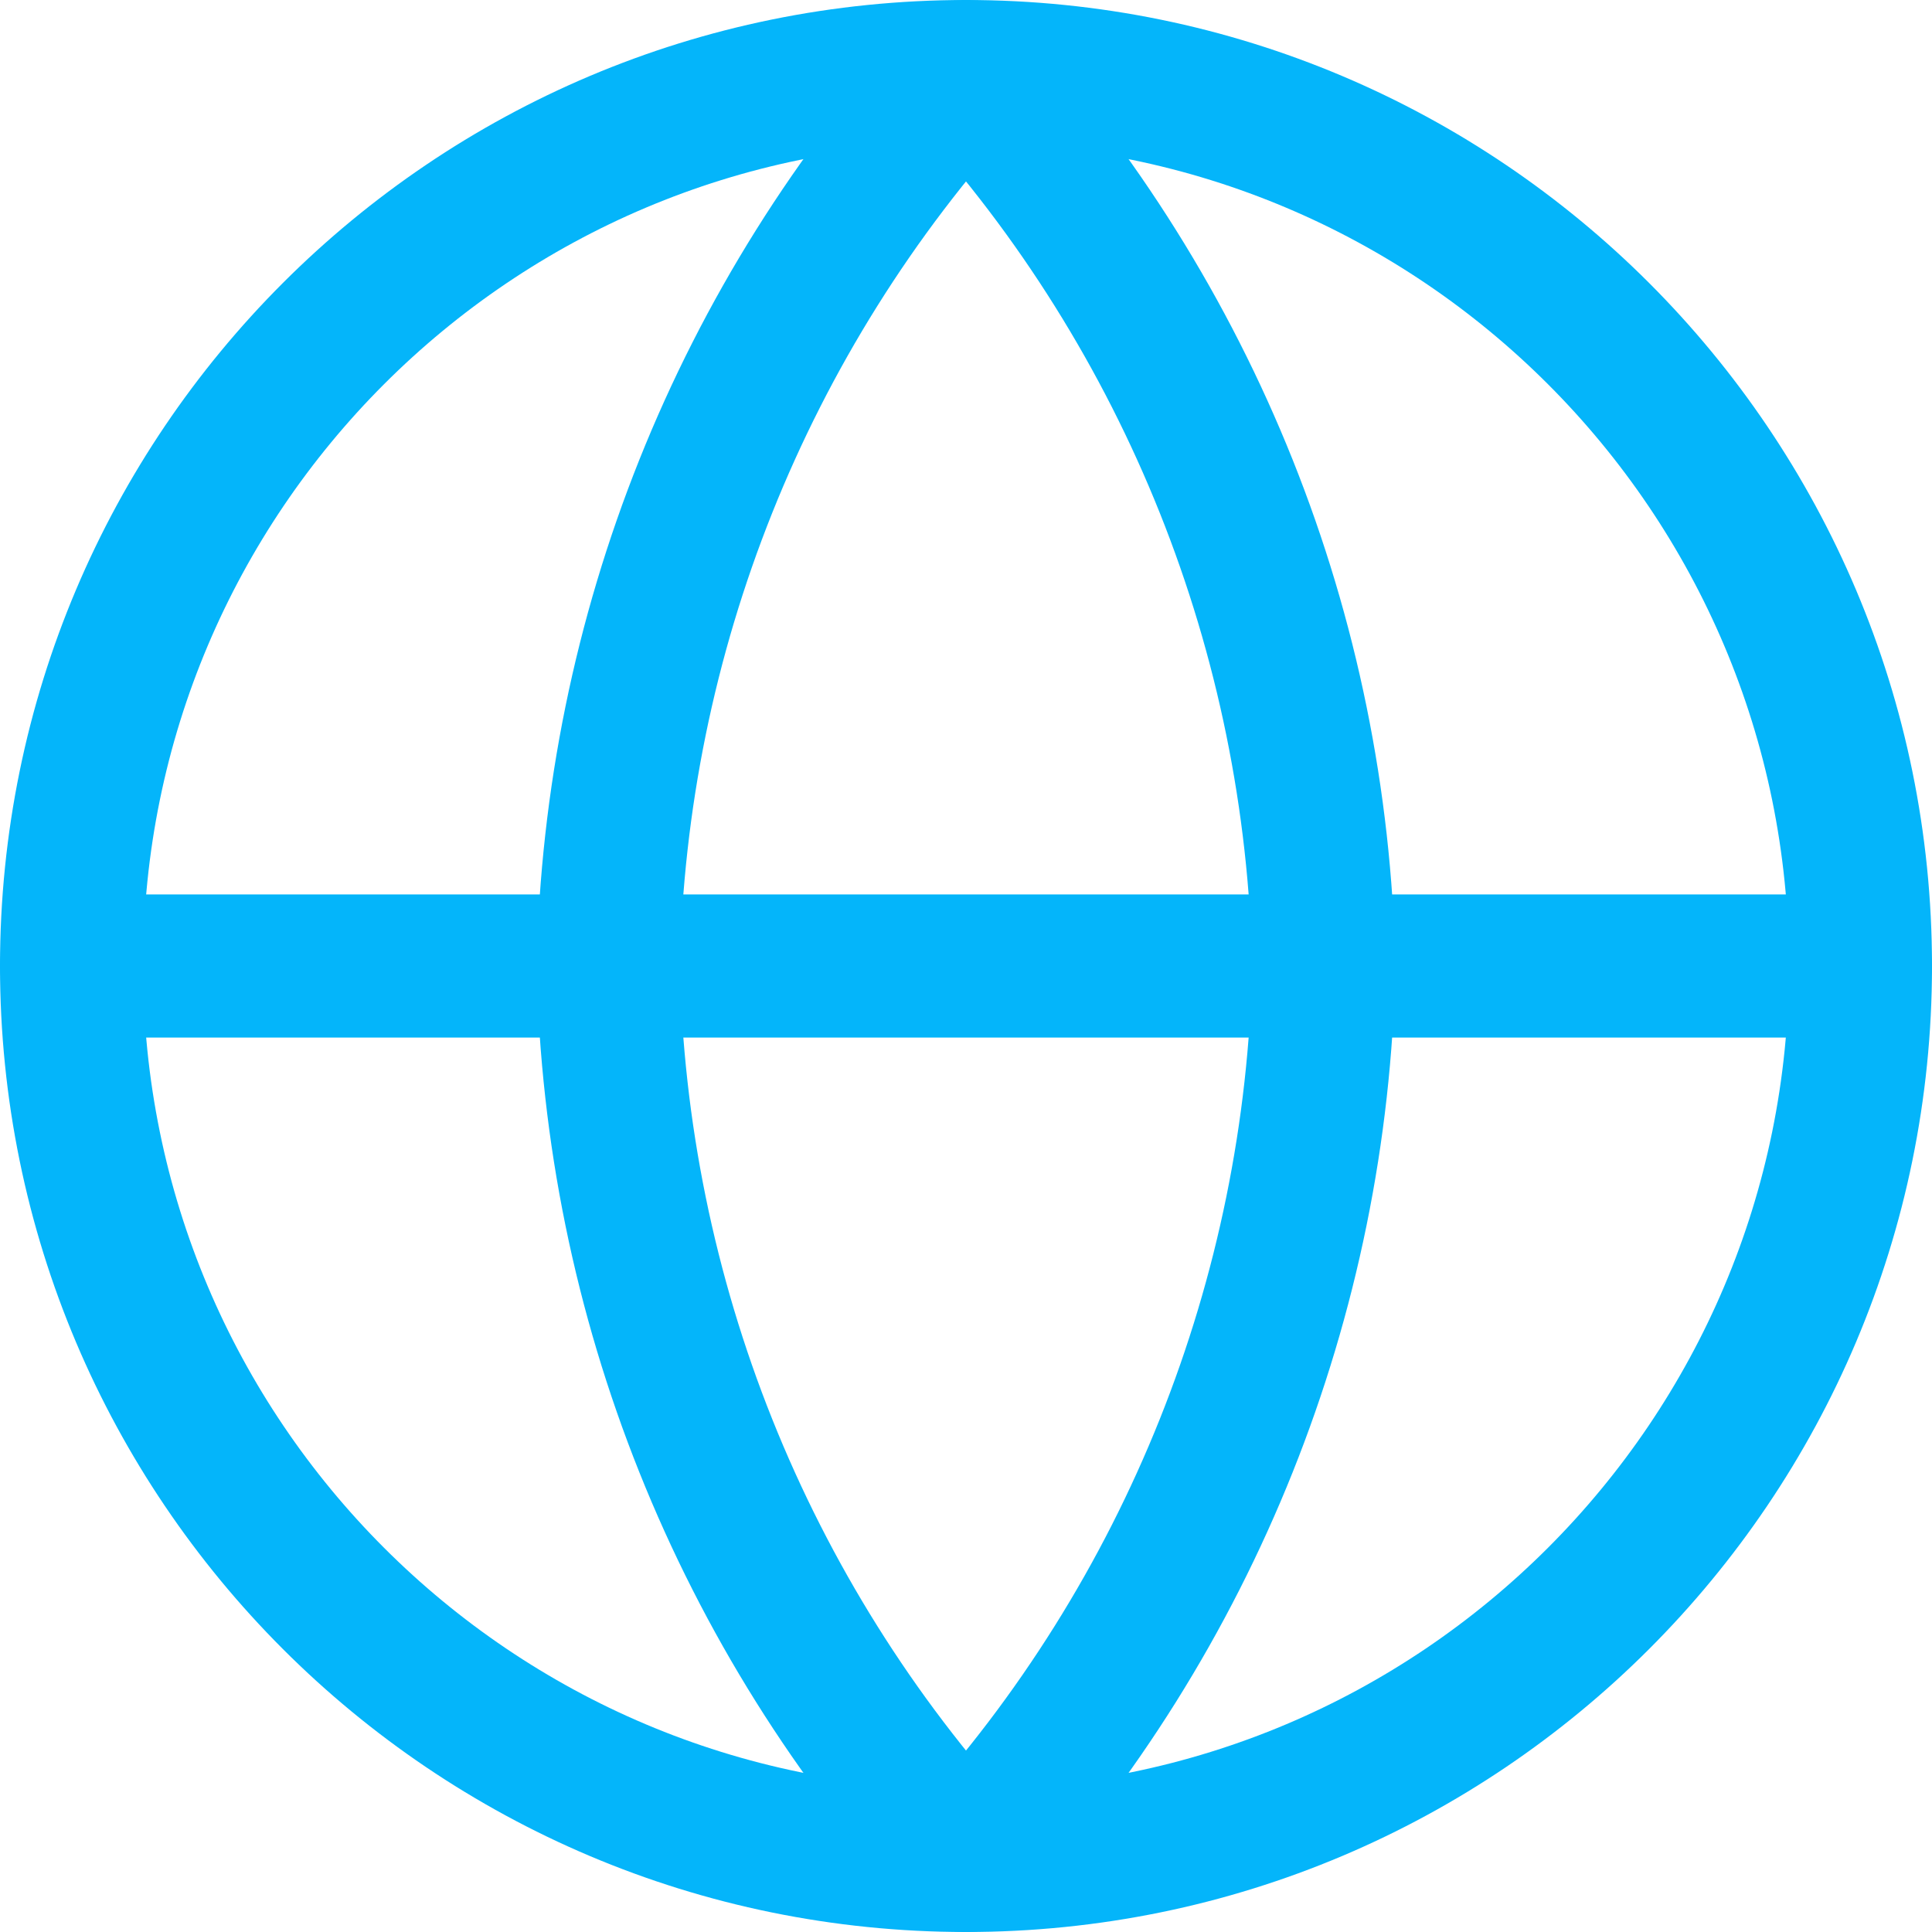 <svg width="27" height="27" viewBox="0 0 27 27" fill="none" xmlns="http://www.w3.org/2000/svg">
<path d="M13.5 26C20.404 26 26 20.404 26 13.5C26 6.596 20.404 1 13.5 1C6.596 1 1 6.596 1 13.5C1 20.404 6.596 26 13.5 26Z" stroke="#04B5FA" stroke-width="2" stroke-linecap="round" stroke-linejoin="round"/>
<path d="M1 13.5H26" stroke="#04B5FA" stroke-width="2" stroke-linecap="round" stroke-linejoin="round"/>
<path d="M13.5 1C16.627 4.423 18.403 8.865 18.5 13.5C18.403 18.135 16.627 22.577 13.5 26C10.373 22.577 8.597 18.135 8.5 13.5C8.597 8.865 10.373 4.423 13.5 1V1Z" stroke="#04B5FA" stroke-width="2" stroke-linecap="round" stroke-linejoin="round"/>
</svg>
